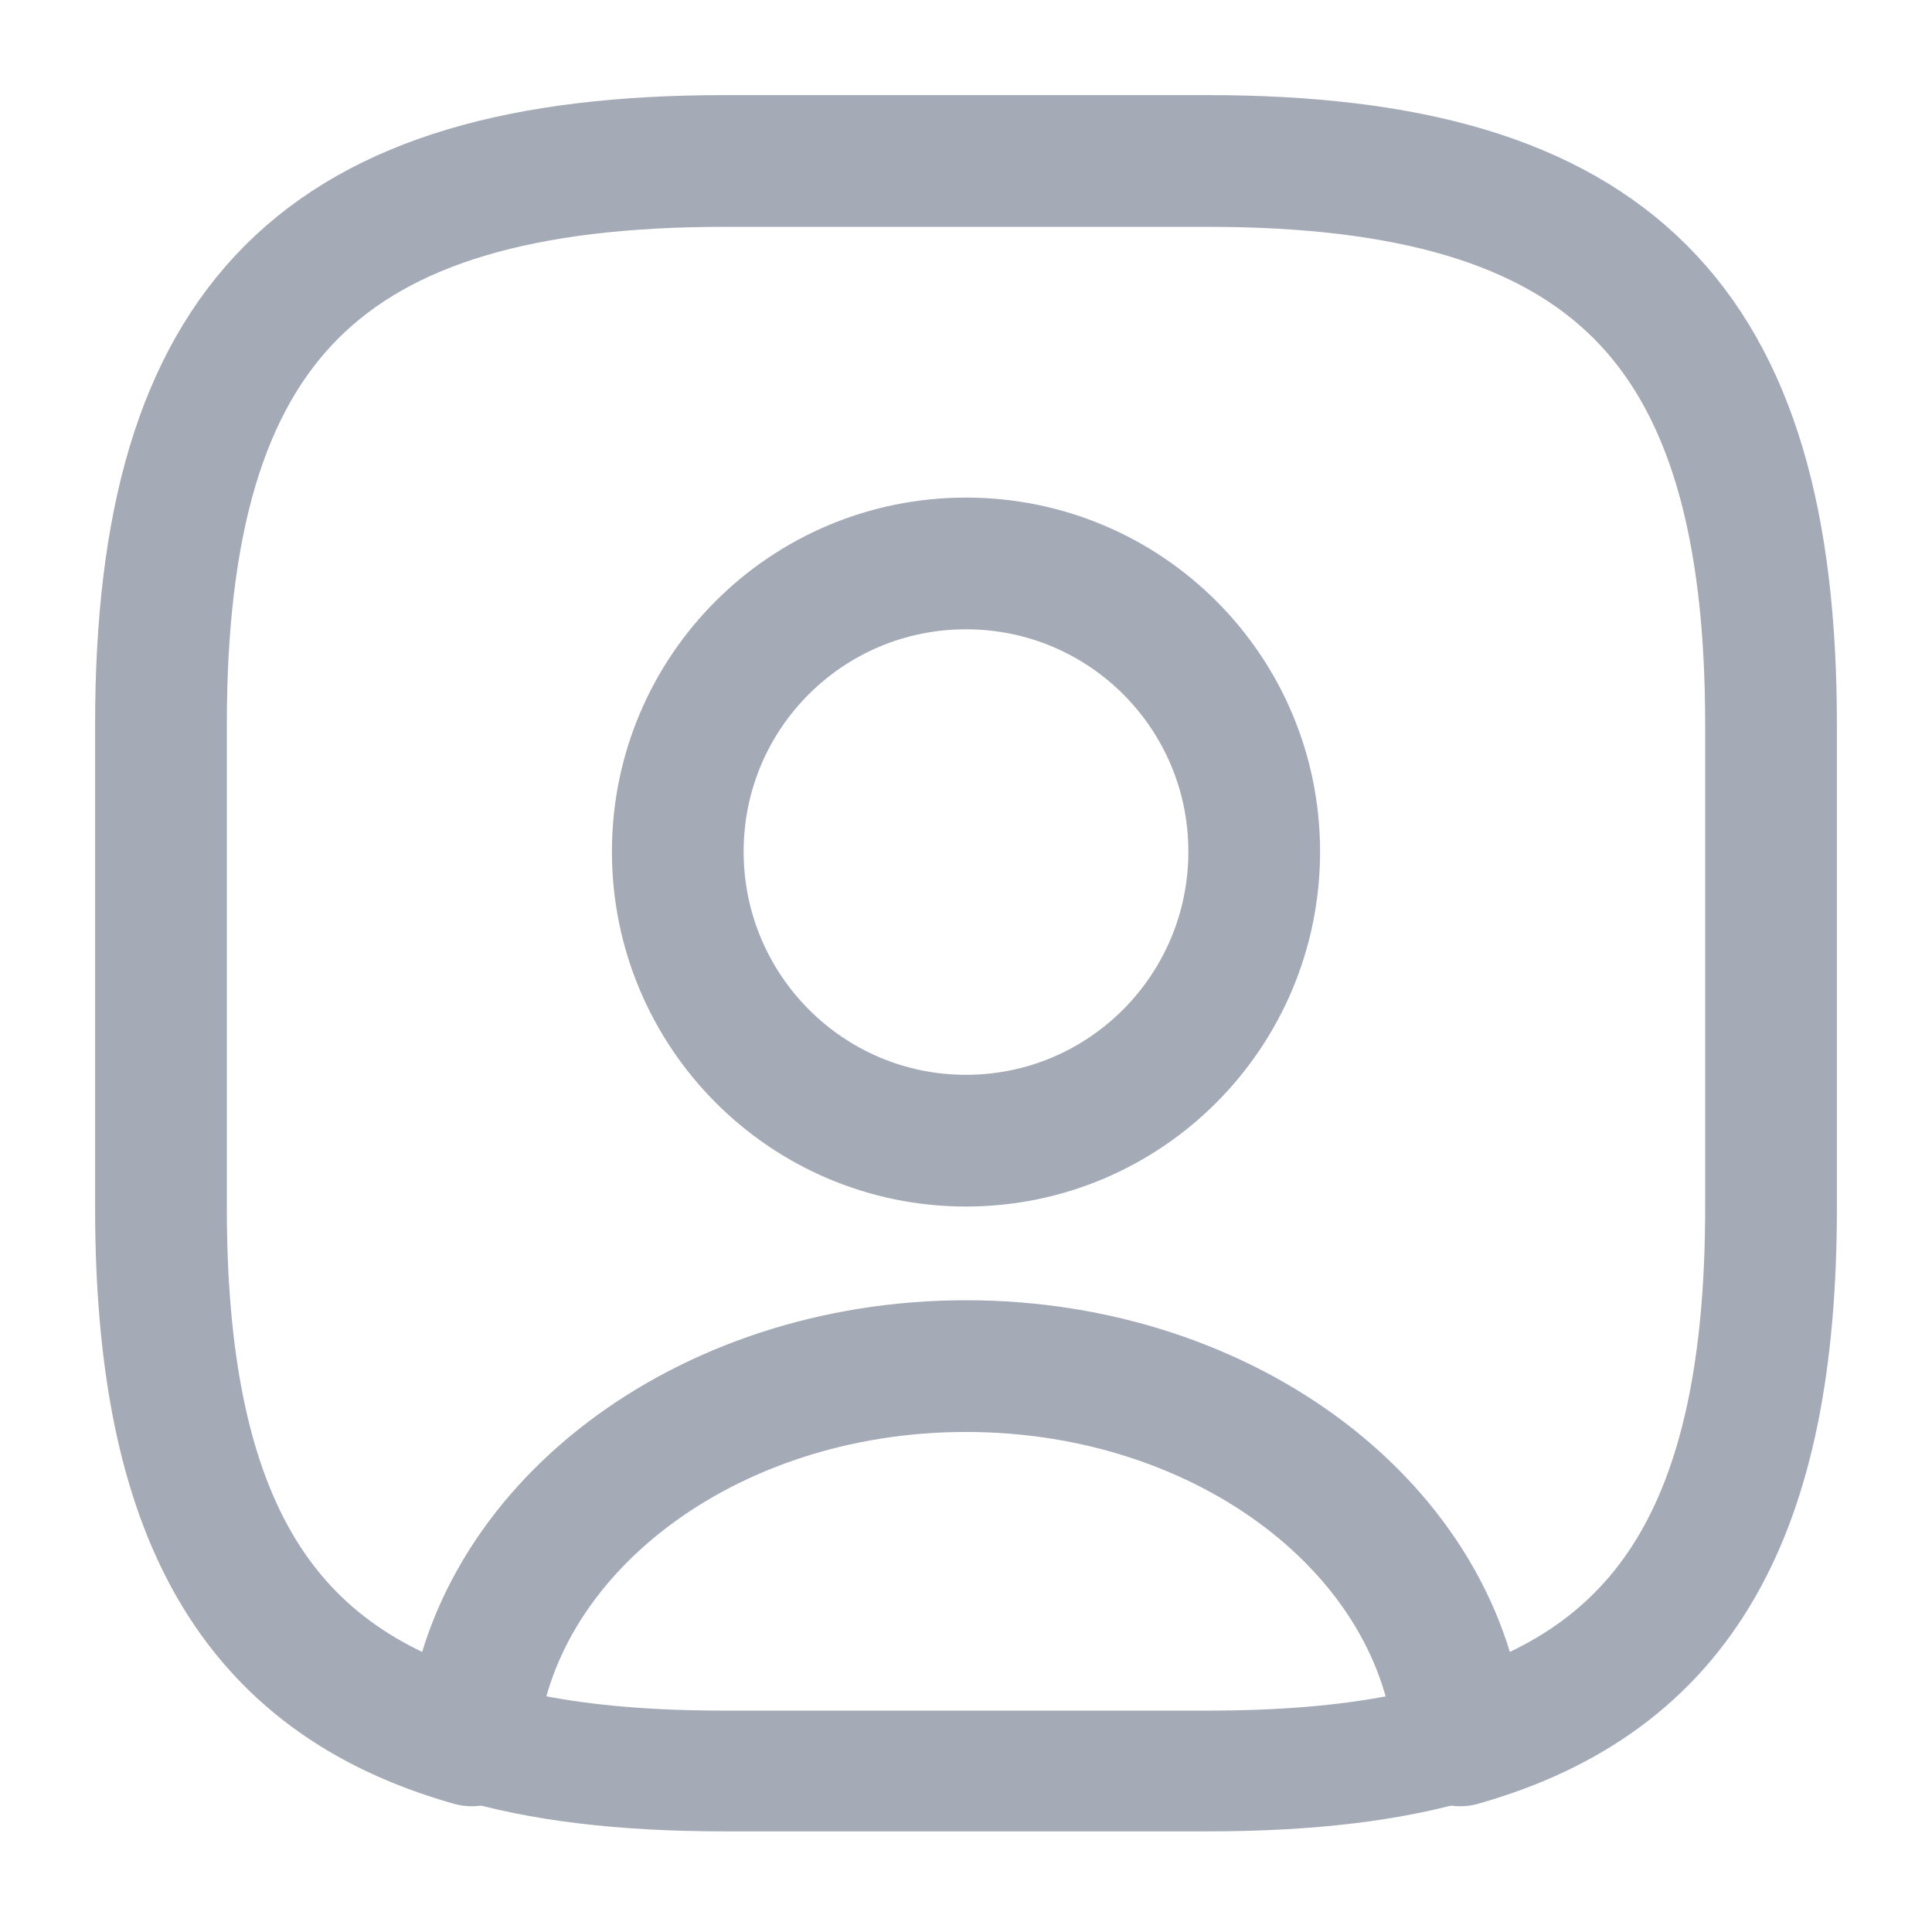 <svg width="22" height="22" viewBox="0 0 22 22" fill="none" xmlns="http://www.w3.org/2000/svg">
<path d="M13.751 20.854H8.251C7.041 20.854 6.032 20.735 5.18 20.478C4.868 20.387 4.666 20.084 4.685 19.763C4.914 17.022 7.691 14.868 11.001 14.868C14.31 14.868 17.078 17.013 17.316 19.763C17.344 20.093 17.142 20.387 16.821 20.478C15.969 20.735 14.961 20.854 13.751 20.854ZM6.161 19.305C6.766 19.424 7.453 19.479 8.251 19.479H13.751C14.548 19.479 15.236 19.424 15.841 19.305C15.355 17.545 13.347 16.243 11.001 16.243C8.654 16.243 6.646 17.545 6.161 19.305Z" fill="#A4ABB6"/>
<path d="M13.75 1.833H8.25C3.667 1.833 1.833 3.666 1.833 8.25V13.75C1.833 17.215 2.878 19.112 5.372 19.818C5.573 17.435 8.021 15.556 11 15.556C13.979 15.556 16.427 17.435 16.628 19.818C19.122 19.112 20.167 17.215 20.167 13.75V8.25C20.167 3.666 18.333 1.833 13.75 1.833ZM11 12.989C9.185 12.989 7.718 11.513 7.718 9.698C7.718 7.883 9.185 6.416 11 6.416C12.815 6.416 14.282 7.883 14.282 9.698C14.282 11.513 12.815 12.989 11 12.989Z" stroke="#A4ABB6" stroke-width="1.5" stroke-linecap="round" stroke-linejoin="round"/>
<path d="M11 13.677C8.809 13.677 7.031 11.889 7.031 9.699C7.031 7.508 8.809 5.729 11 5.729C13.191 5.729 14.969 7.508 14.969 9.699C14.969 11.889 13.191 13.677 11 13.677ZM11 7.104C9.57 7.104 8.406 8.269 8.406 9.699C8.406 11.138 9.57 12.302 11 12.302C12.43 12.302 13.594 11.138 13.594 9.699C13.594 8.269 12.43 7.104 11 7.104Z" fill="#A4ABB6"/>
</svg>
